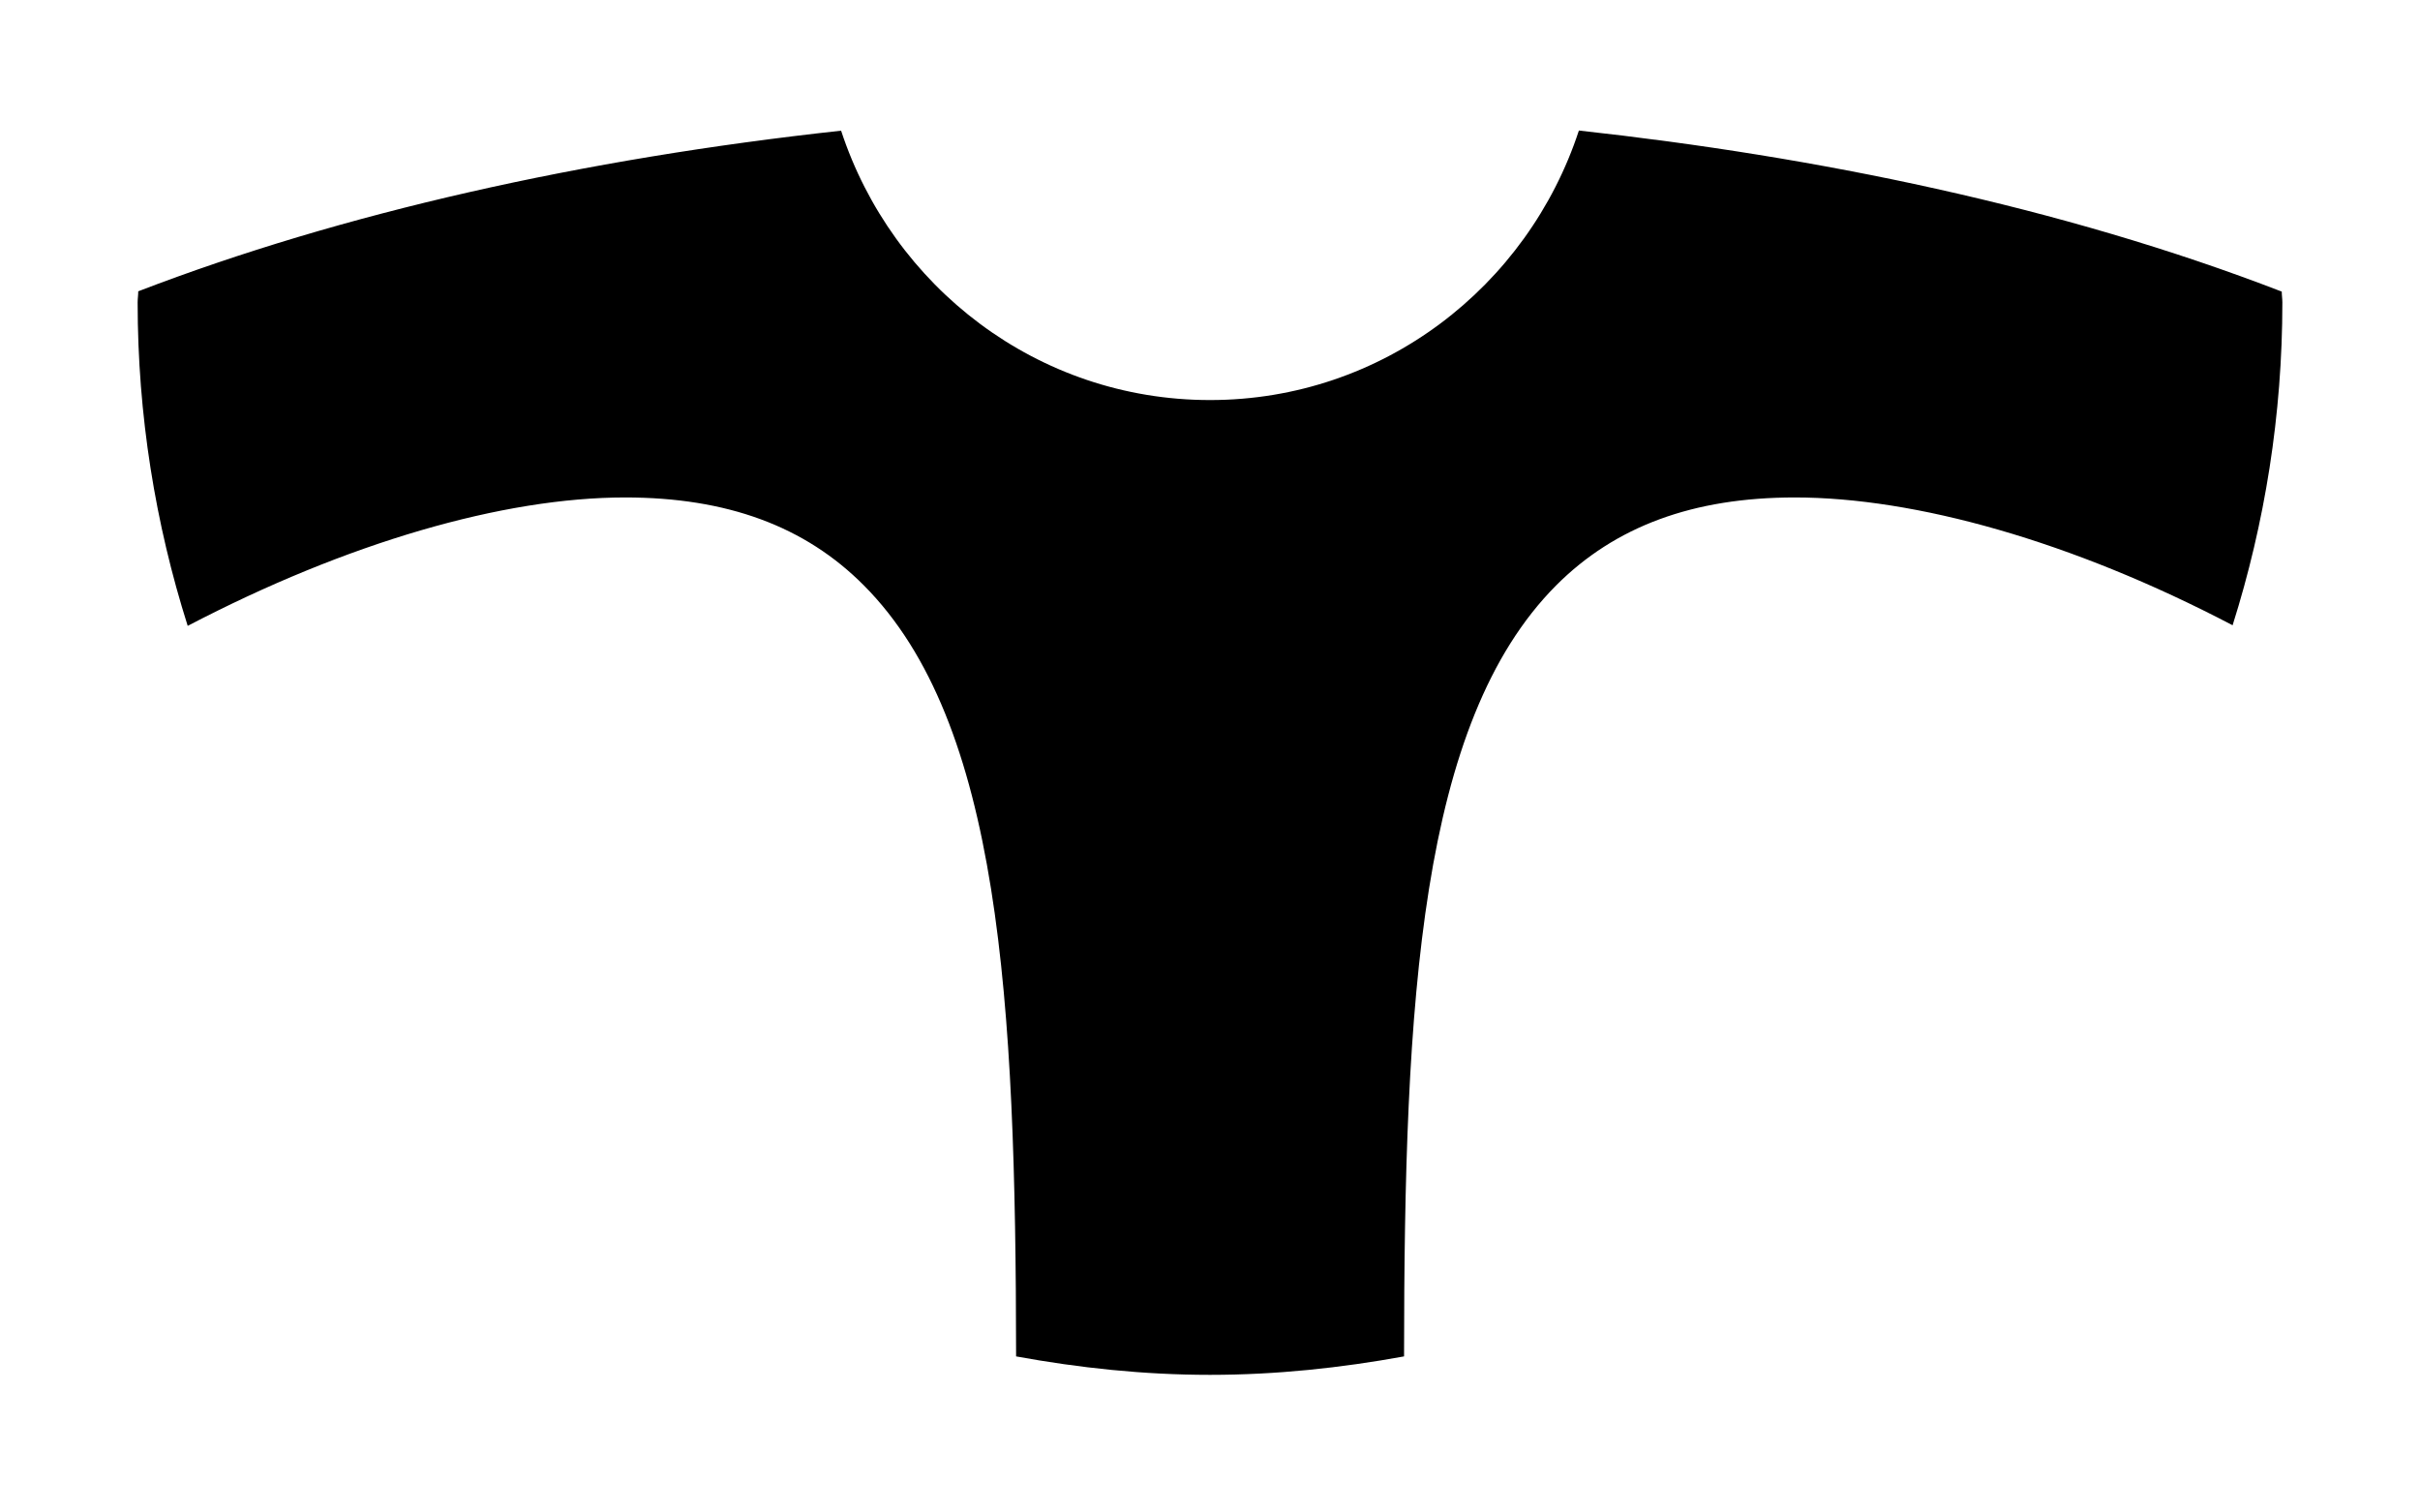 <svg width="16" height="10" viewBox="0 0 16 10" fill="none" xmlns="http://www.w3.org/2000/svg">
<path d="M8 2.645C6.858 2.645 5.899 1.894 5.561 0.864C3.855 1.05 2.264 1.407 0.914 1.926C0.914 1.951 0.91 1.975 0.91 2C0.91 2.745 1.027 3.463 1.241 4.138C2.296 3.587 3.328 3.289 4.133 3.289C4.806 3.289 5.323 3.479 5.712 3.871C6.613 4.776 6.716 6.612 6.718 8.968C7.134 9.044 7.562 9.09 8 9.09C8.438 9.09 8.866 9.044 9.283 8.968C9.284 6.614 9.387 4.777 10.288 3.871C10.678 3.48 11.194 3.289 11.867 3.289C12.661 3.289 13.696 3.576 14.761 4.134C14.974 3.46 15.09 2.743 15.09 2C15.09 1.976 15.086 1.952 15.086 1.928C13.623 1.363 12.005 1.035 10.439 0.863C10.101 1.894 9.142 2.645 8 2.645Z" fill="black"/>
</svg>
